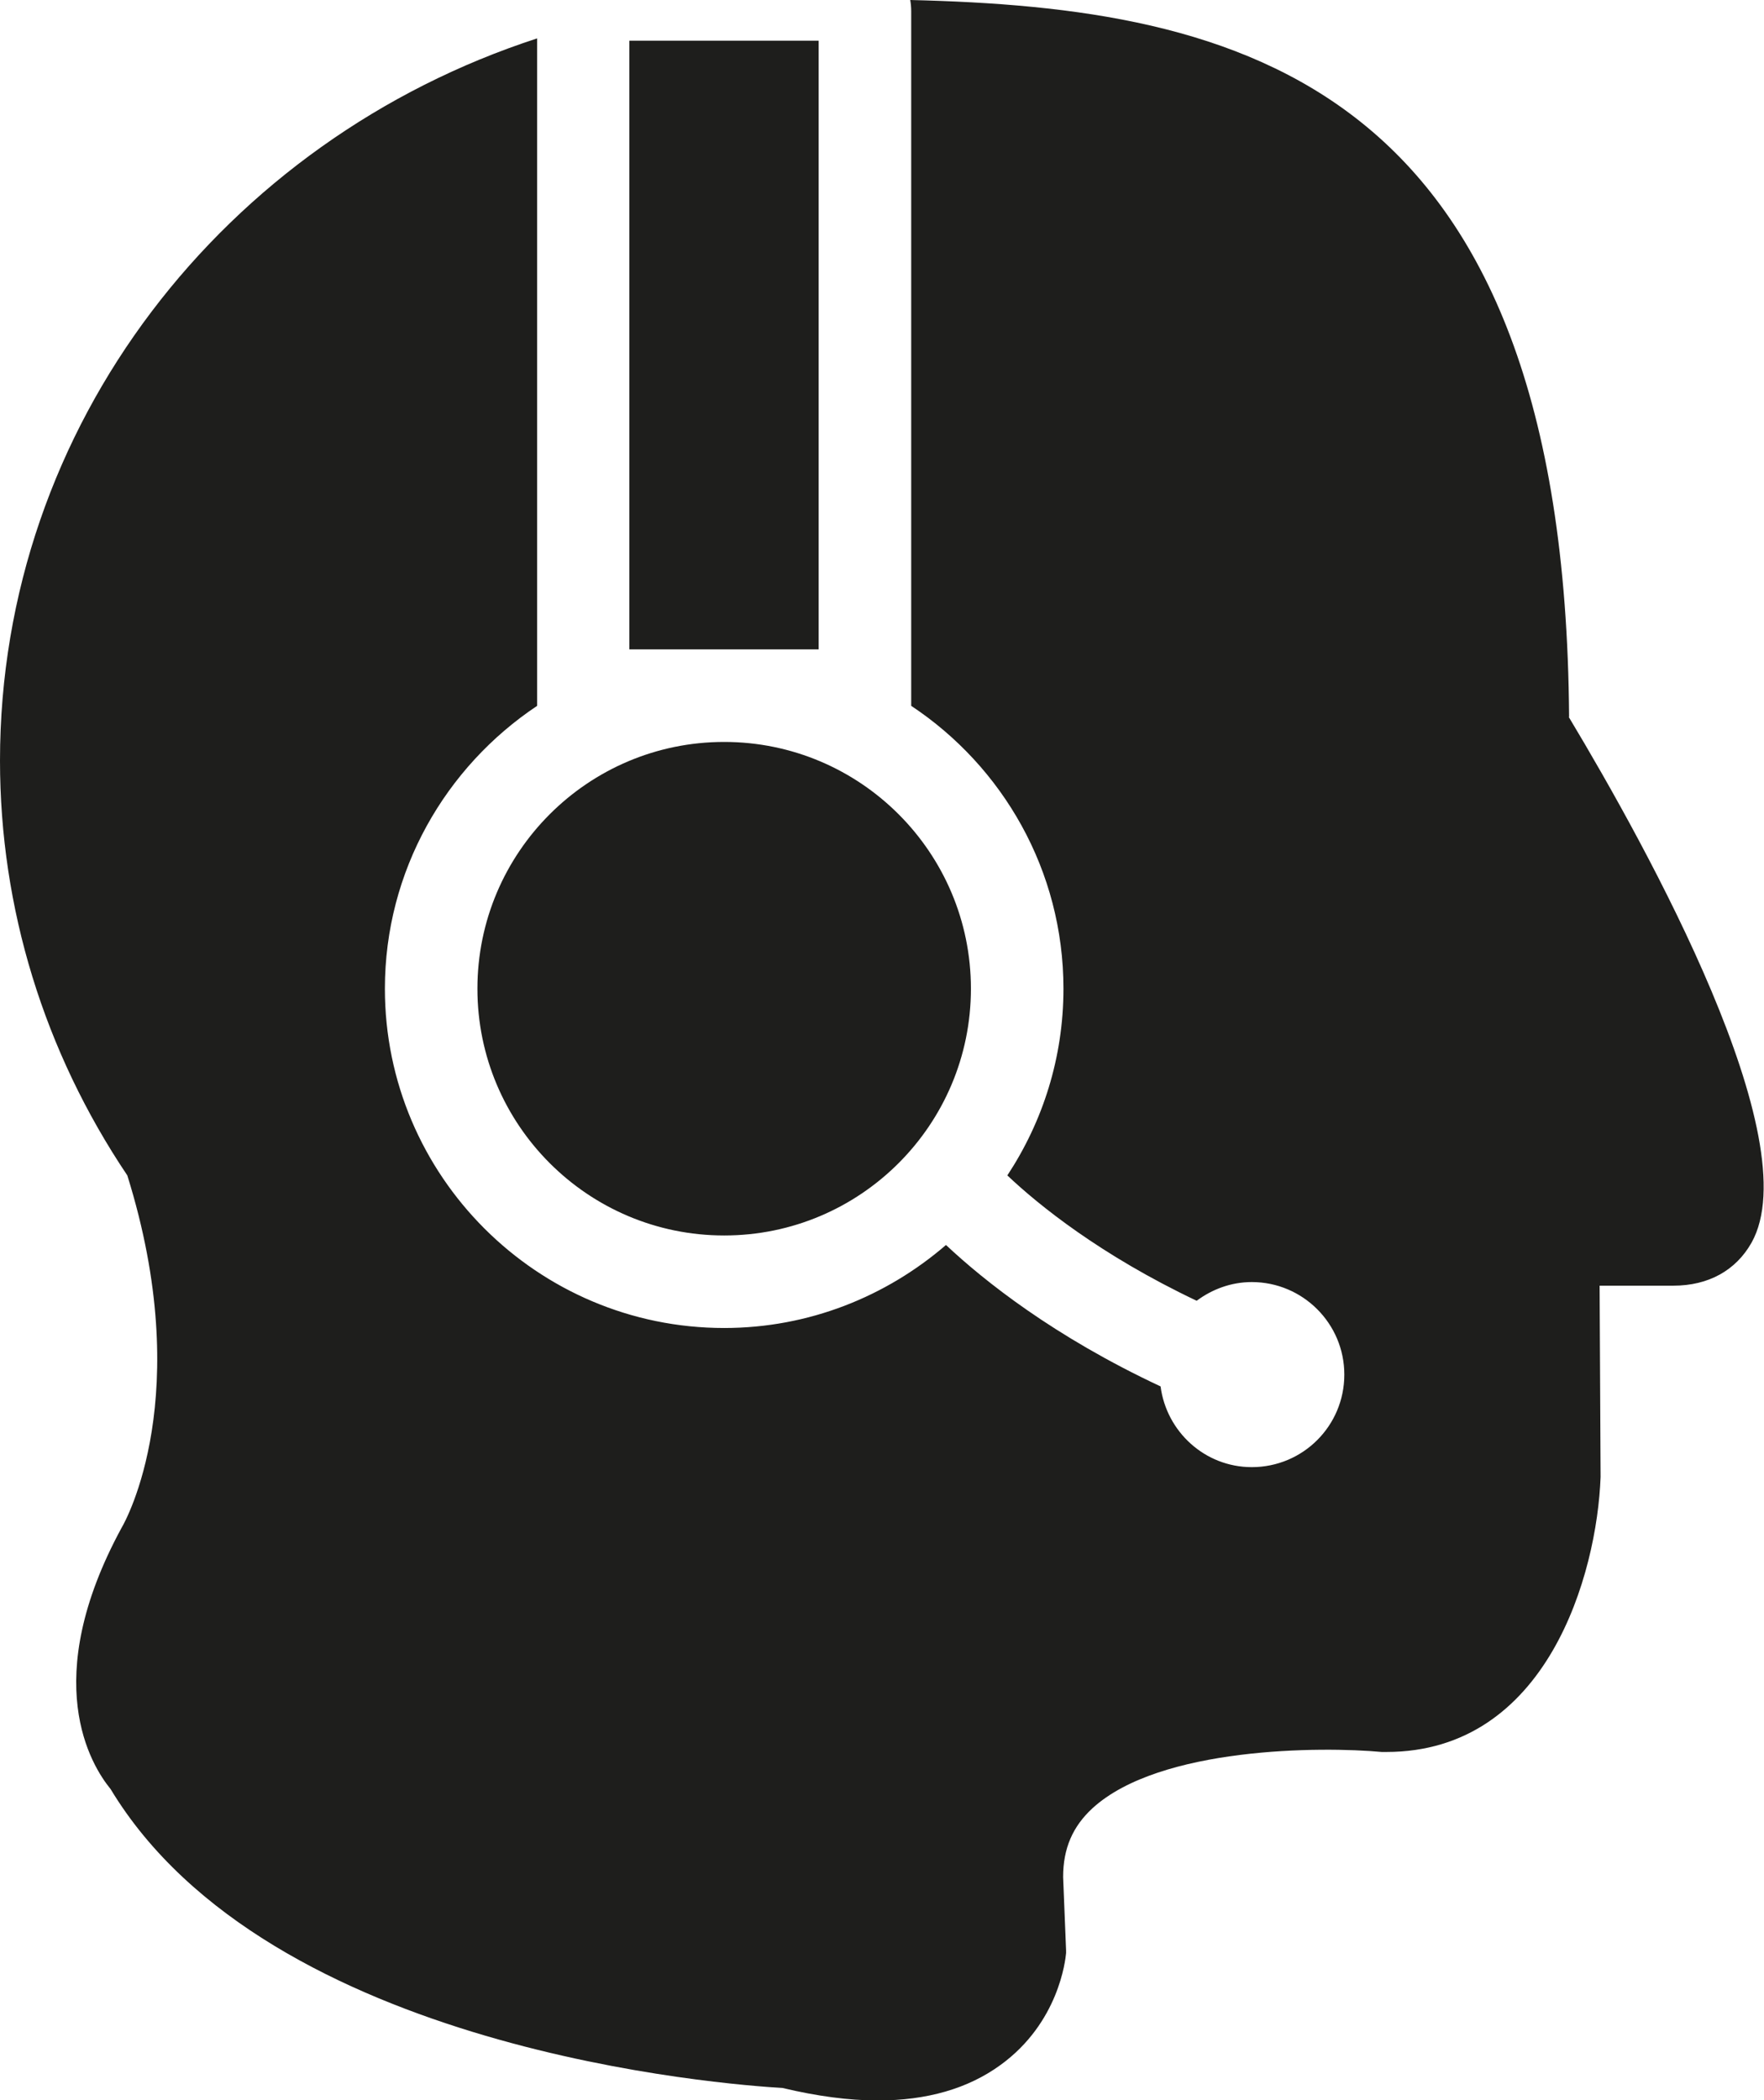 <?xml version="1.0" encoding="UTF-8"?>
<svg id="Ebene_2" xmlns="http://www.w3.org/2000/svg" viewBox="0 0 53.76 64">
  <defs>
    <style>
      .cls-1 {
        fill: #1e1e1c;
      }
    </style>
  </defs>
  <g id="_x33_219">
    <path class="cls-1" d="M19.18,1.24h5.77v18.55h-5.77V1.24ZM22.07,22.61c-4.15,0-7.52,3.37-7.52,7.52s3.37,7.52,7.52,7.52,7.52-3.37,7.52-7.52-3.37-7.52-7.52-7.52ZM47.82,21.85C47.69,2.42,37.75.24,27.74,0c.02.11.03.23.03.34v21.17c2.79,1.85,4.64,5.02,4.64,8.62,0,2.1-.63,4.05-1.71,5.69.95.9,2.84,2.43,5.77,3.82.47-.35,1.05-.57,1.68-.57,1.55,0,2.82,1.26,2.82,2.82s-1.26,2.82-2.82,2.82c-1.43,0-2.6-1.08-2.78-2.46-3.25-1.52-5.38-3.22-6.54-4.31-1.82,1.57-4.18,2.53-6.76,2.53-5.7,0-10.34-4.64-10.34-10.34,0-3.59,1.85-6.76,4.64-8.62V1.17C6.86,4.26,0,12.95,0,23.18c0,4.49,1.34,8.86,3.88,12.64,2.09,6.69-.05,10.53-.17,10.73-2.54,4.67-.93,7.25-.34,7.97,4.83,8,18.81,9.01,20.48,9.11,1.05.25,2.02.38,2.9.38,1.5,0,2.75-.36,3.74-1.08,1.78-1.29,1.98-3.2,2-3.41v-.08s-.09-2.24-.09-2.24c0-.87.29-1.54.9-2.1,2.05-1.87,6.99-1.88,8.81-1.71.05,0,.09,0,.14,0,4.91,0,6.42-5.42,6.53-8.38l-.03-5.83h2.25c1.06,0,1.9-.46,2.38-1.31,1.75-3.12-3.15-11.99-5.57-16.02Z"/>
  </g>
</svg>